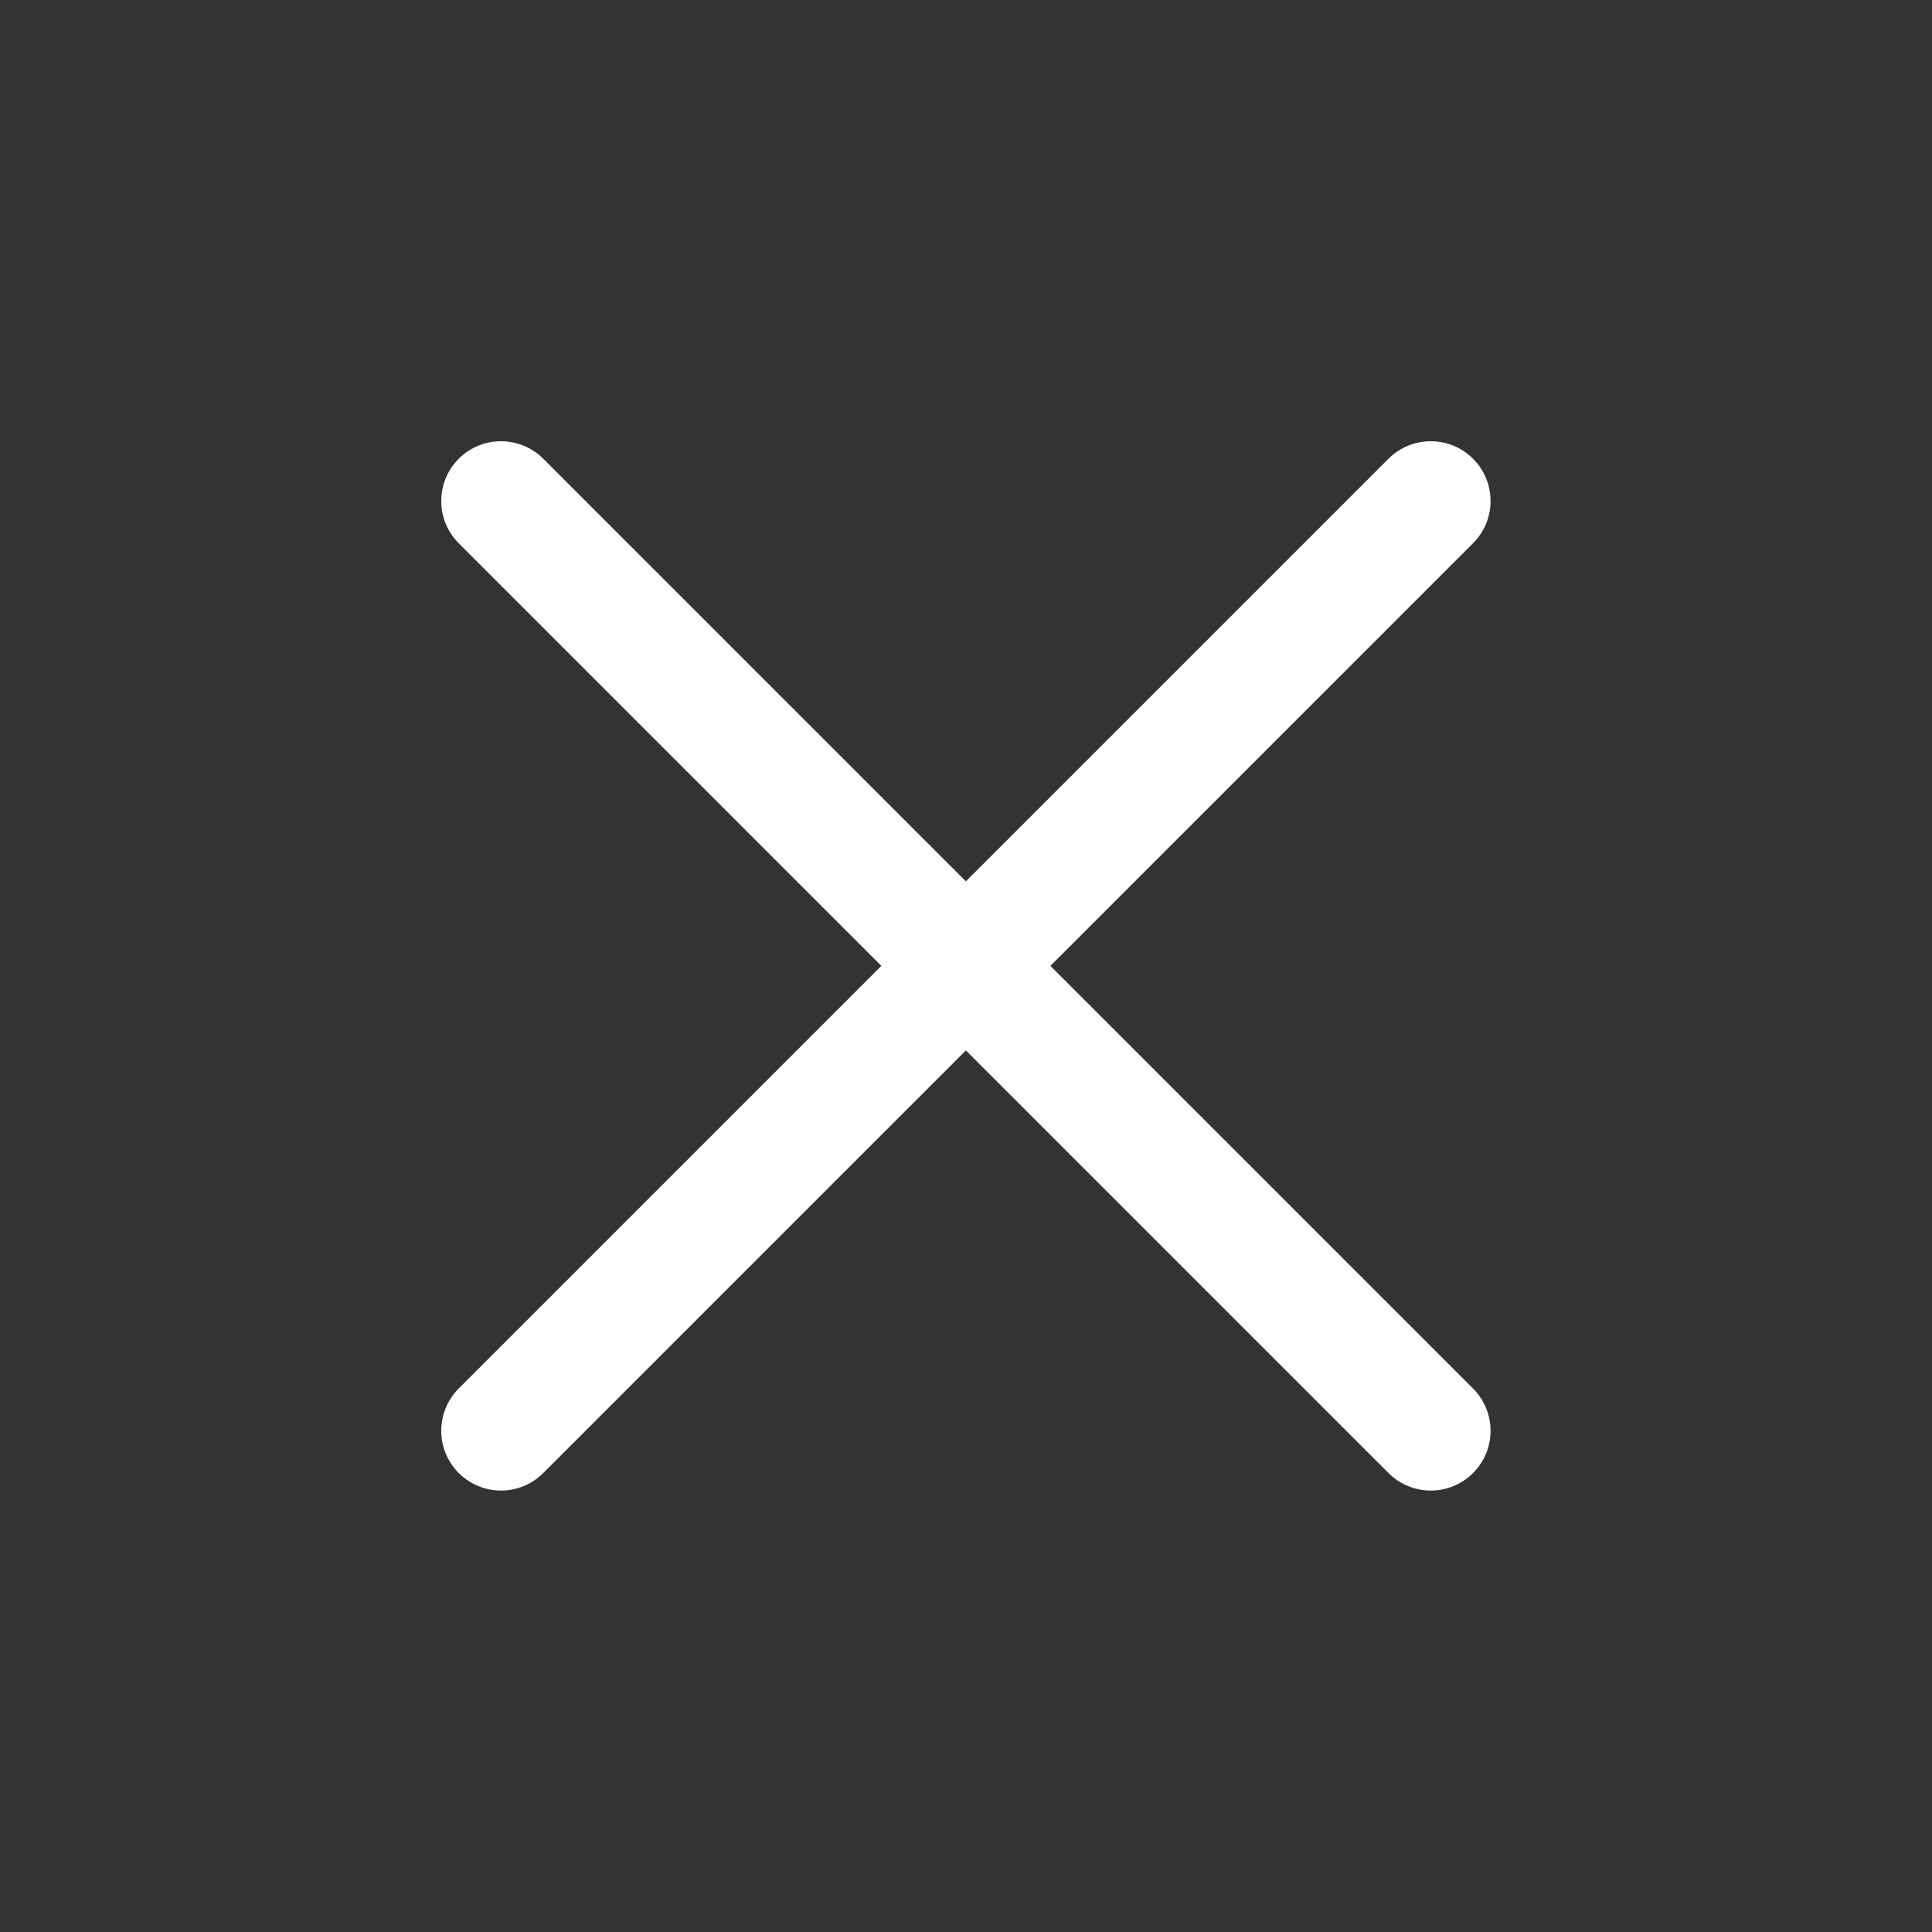 <svg width="32" height="32" viewBox="0 0 32 32" fill="none" xmlns="http://www.w3.org/2000/svg">
    <rect x="0" y="0" width="32" height="32" fill="#333333" stroke="none"/>
    <path d="M8.998 24.398C8.612 24.785 7.985 24.785 7.598 24.398C7.212 24.012 7.212 23.385 7.598 22.998L14.598 15.998L7.598 8.998C7.212 8.612 7.212 7.985 7.598 7.598C7.985 7.212 8.612 7.212 8.998 7.598L15.998 14.598L22.998 7.598C23.385 7.212 24.012 7.212 24.398 7.598C24.785 7.985 24.785 8.612 24.398 8.998L17.398 15.998L24.398 22.998C24.785 23.385 24.785 24.012 24.398 24.398C24.012 24.785 23.385 24.785 22.998 24.398L15.998 17.398L8.998 24.398Z"
          fill="#FFFFFF"/>
</svg>
